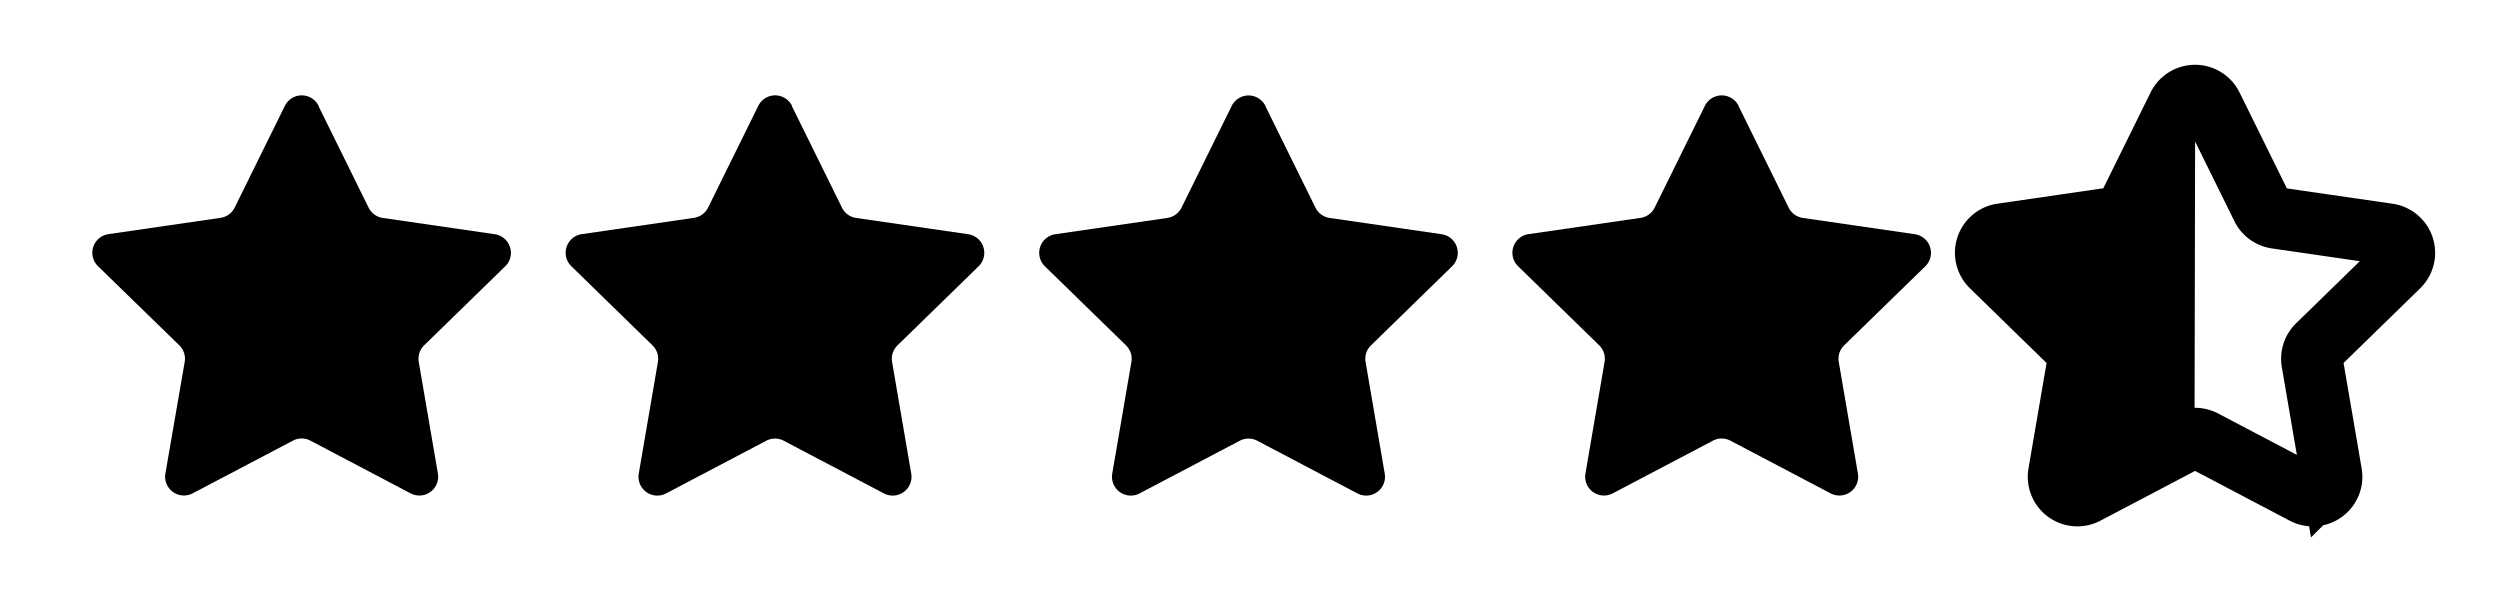 <svg xmlns="http://www.w3.org/2000/svg" width="81.216" height="19.205"><defs><clipPath id="a"><path transform="translate(-3 -3)" style="fill:none" d="M0 0h81.216v19.205H0z"/></clipPath></defs><g style="clip-path:url(#a)" transform="translate(3 3)"><path d="m7.347.446 1.628 3.3a.61.61 0 0 0 .46.334l3.64.529a.611.611 0 0 1 .338 1.042L10.78 8.217a.611.611 0 0 0-.176.541l.622 3.626a.611.611 0 0 1-.886.644l-3.256-1.713a.61.61 0 0 0-.568 0l-3.257 1.712a.611.611 0 0 1-.886-.644L3 8.758a.611.611 0 0 0-.176-.541L.185 5.649a.611.611 0 0 1 .339-1.043l3.64-.529a.61.61 0 0 0 .46-.334l1.628-3.3a.611.611 0 0 1 1.1 0M22.725.446l1.628 3.3a.61.61 0 0 0 .46.334l3.64.529a.611.611 0 0 1 .338 1.042l-2.634 2.568a.611.611 0 0 0-.176.541l.622 3.626a.611.611 0 0 1-.886.644l-3.256-1.712a.61.61 0 0 0-.568 0l-3.256 1.712a.611.611 0 0 1-.886-.644l.622-3.626a.611.611 0 0 0-.176-.541l-2.634-2.568a.611.611 0 0 1 .341-1.045l3.64-.529a.61.61 0 0 0 .46-.334l1.628-3.3a.611.611 0 0 1 1.1 0M38.107.446l1.628 3.3a.61.61 0 0 0 .46.334l3.64.529a.611.611 0 0 1 .338 1.042l-2.634 2.568a.611.611 0 0 0-.176.541l.622 3.626a.611.611 0 0 1-.886.644l-3.256-1.712a.611.611 0 0 0-.568 0l-3.256 1.712a.611.611 0 0 1-.886-.644l.622-3.626a.611.611 0 0 0-.176-.541l-2.634-2.568a.611.611 0 0 1 .338-1.042l3.64-.529a.61.61 0 0 0 .46-.334l1.628-3.3a.611.611 0 0 1 1.1 0M53.48.446l1.628 3.3a.61.61 0 0 0 .46.334l3.64.529a.611.611 0 0 1 .338 1.042l-2.635 2.566a.611.611 0 0 0-.176.541l.622 3.626a.611.611 0 0 1-.886.644l-3.256-1.712a.61.61 0 0 0-.568 0l-3.256 1.712a.611.611 0 0 1-.886-.644l.622-3.626a.611.611 0 0 0-.176-.541l-2.634-2.568a.611.611 0 0 1 .338-1.042l3.64-.529a.61.61 0 0 0 .46-.334l1.628-3.3a.611.611 0 0 1 1.1 0"/><path d="m587.643 1.34 1.628 3.3a.61.61 0 0 0 .46.334l3.64.529a.611.611 0 0 1 .338 1.042l-2.634 2.568a.611.611 0 0 0-.176.541l.622 3.626a.611.611 0 0 1-.886.644l-3.256-1.712a.61.61 0 0 0-.568 0l-3.256 1.712a.611.611 0 0 1-.886-.644l.622-3.626a.611.611 0 0 0-.176-.541l-2.634-2.568a.611.611 0 0 1 .339-1.045l3.64-.529a.61.61 0 0 0 .46-.334l1.628-3.3a.611.611 0 0 1 1.095.003Z" transform="translate(-518.785 -.894)" style="stroke:#000;stroke-miterlimit:10;stroke-width:2px;fill:none"/><path d="M68.292 11.246a.611.611 0 0 0-.266.07l-3.256 1.712a.611.611 0 0 1-.886-.644l.622-3.626a.61.61 0 0 0-.176-.54L61.696 5.65a.611.611 0 0 1 .338-1.044l3.641-.529a.611.611 0 0 0 .46-.334l1.628-3.3a.6.6 0 0 1 .551-.337Z"/></g></svg>